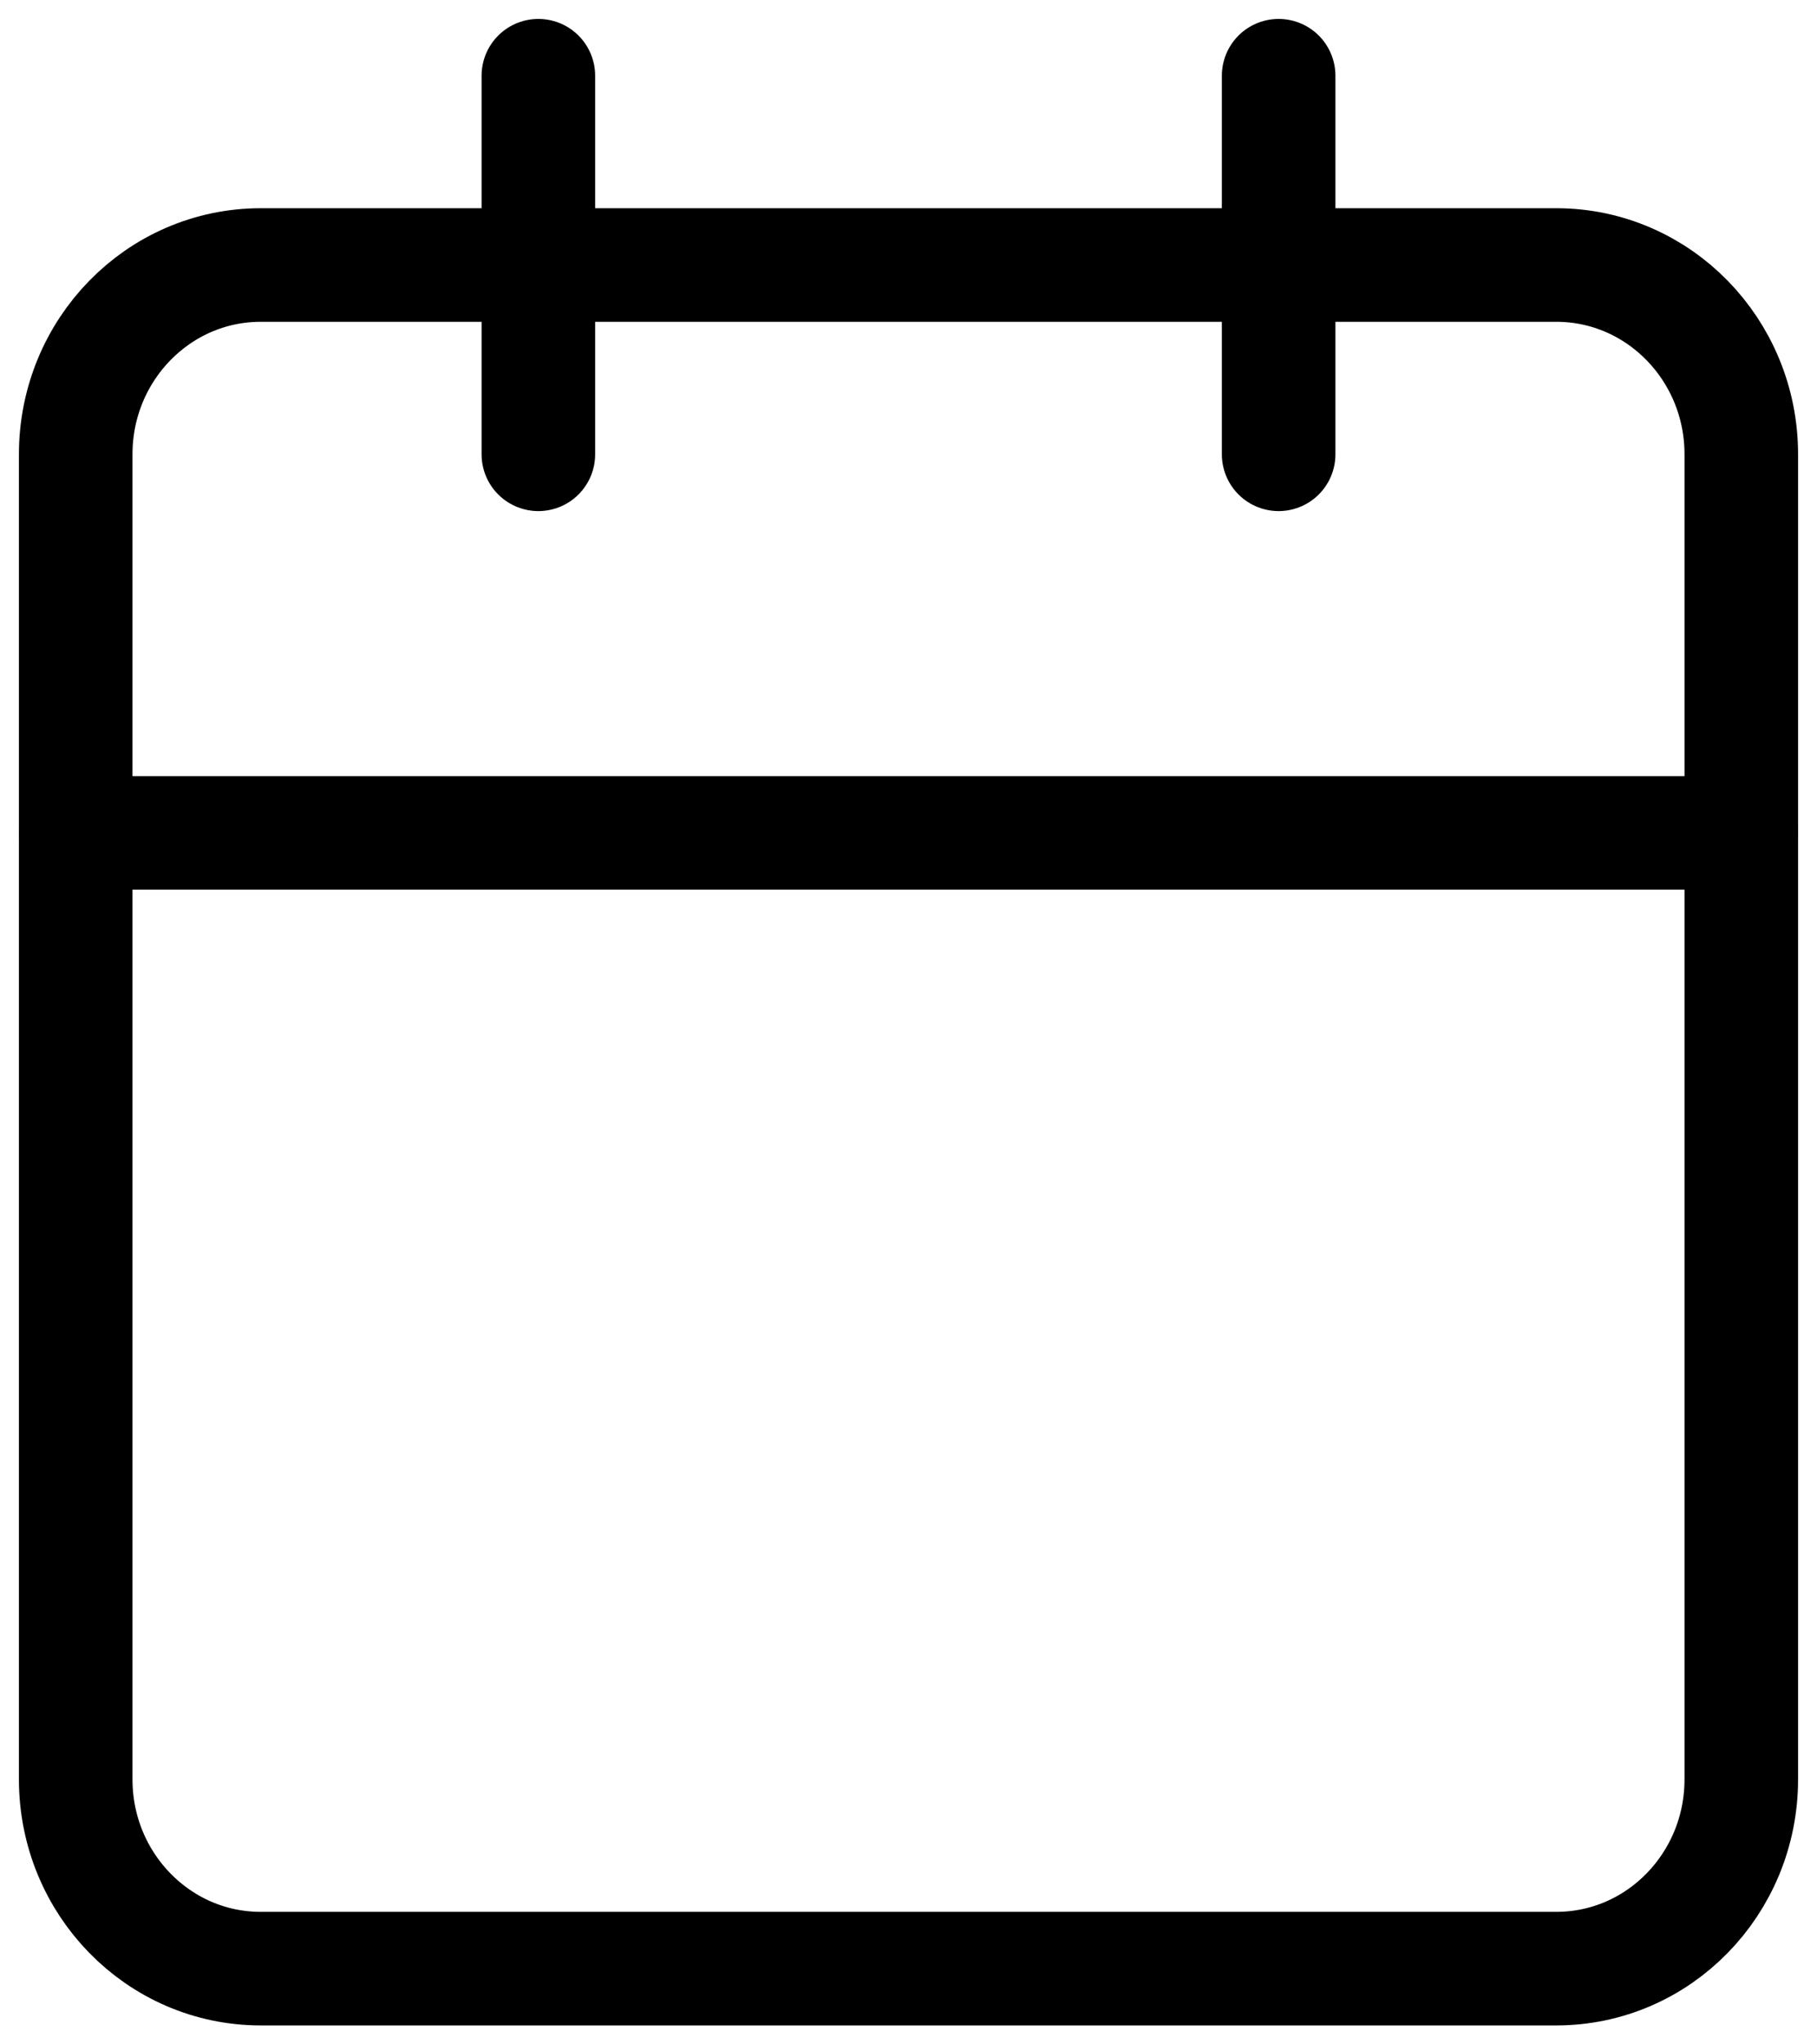 <svg width="24" height="27" viewBox="0 0 24 27" fill="none" xmlns="http://www.w3.org/2000/svg">
<path d="M20.556 3.5H3.444C2.094 3.5 1 4.619 1 6V23.5C1 24.881 2.094 26 3.444 26H20.556C21.906 26 23 24.881 23 23.5V6C23 4.619 21.906 3.5 20.556 3.5Z" stroke="black" stroke-width="1.5" stroke-linecap="round" stroke-linejoin="round"/>
<path d="M16.889 1V6" stroke="black" stroke-width="1.5" stroke-linecap="round" stroke-linejoin="round"/>
<path d="M7.111 1V6" stroke="black" stroke-width="1.5" stroke-linecap="round" stroke-linejoin="round"/>
<path d="M1 11H23" stroke="black" stroke-width="1.5" stroke-linecap="round" stroke-linejoin="round"/>
</svg>
